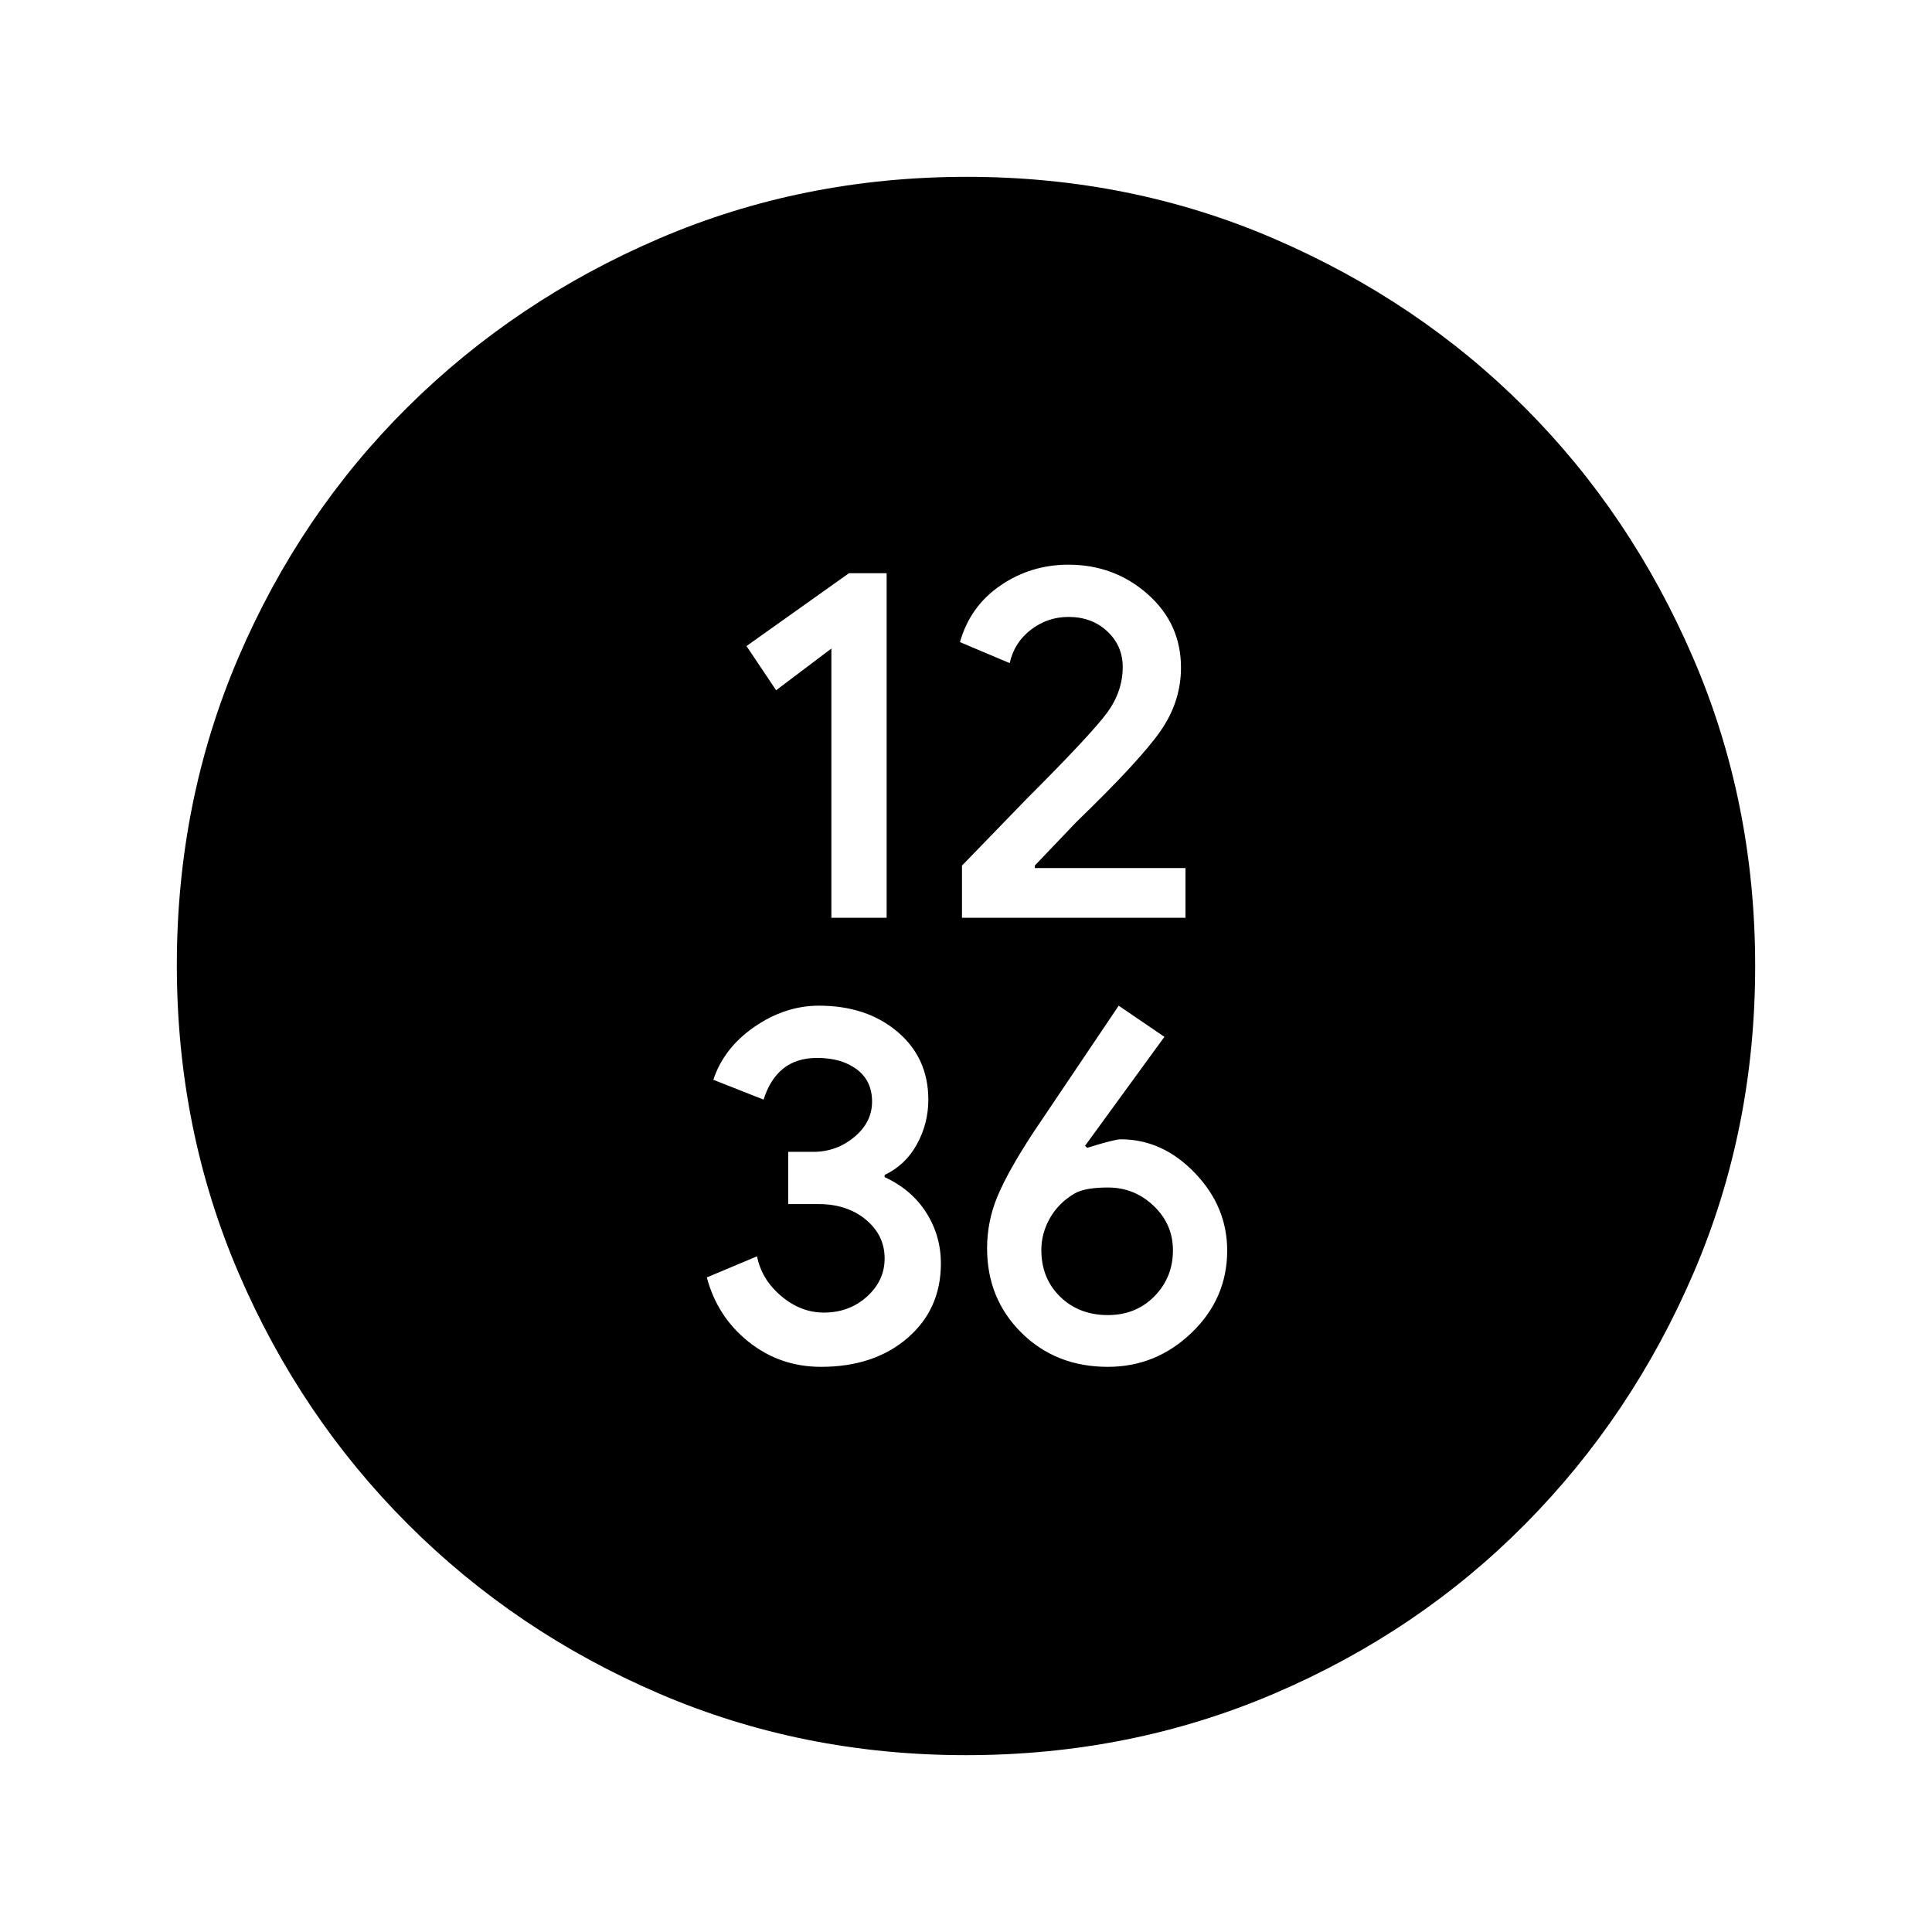 <svg xmlns="http://www.w3.org/2000/svg" viewBox="0 -960 960 960"><path d="M413.109-503.957h27.456v-171.217h-18.717l-50.913 36.193 14.717 21.959 27.457-20.717v133.782Zm64.891 0h111.065v-24.717h-74.869v-1.239l20.674-21.674q31.527-30.47 41.742-45.12 10.214-14.65 10.214-31.554 0-21.878-16.561-36.515t-39.368-14.637q-18.701 0-33.799 10.358Q482-658.696 477-640.943l24.717 10.443q2.24-10.239 10.542-16.598 8.302-6.359 18.679-6.359 11.596 0 19.264 7.17 7.668 7.169 7.668 17.702 0 12.041-7.62 22.541t-40.098 42.979L478-529.886v25.929Zm-70.071 223.131q26.397 0 42.995-14.314 16.598-14.313 16.598-37.018 0-13.82-7.264-25.278-7.264-11.459-20.693-17.658v-1.08q10.387-4.922 16.052-15.259 5.666-10.337 5.666-22.151 0-20.742-15.314-33.72-15.314-12.979-39.026-12.979-16.796 0-32.022 10.479-15.225 10.478-20.465 26.341l24.957 9.854q3.239-10.239 9.831-15.478 6.592-5.239 16.734-5.239 12.17 0 19.759 5.687t7.589 16.03q0 10.239-8.839 17.598-8.839 7.359-20.357 7.359h-12.478v25.956h15.117q14.11 0 23.453 7.723t9.343 19.308q0 10.997-8.778 18.94-8.778 7.943-21.457 7.943-11.439 0-21.178-8.24-9.739-8.239-11.978-19.717l-24.957 10.478q5.222 19.652 20.814 32.044 15.593 12.391 35.898 12.391Zm142.559 0q24.003 0 41.649-16.978t17.646-40.815q0-21.837-16.071-38.555-16.07-16.717-36.842-16.717-3 0-16.667 4.239l-1.051-1 39.435-54.152-22.717-15.479-42.674 63.392q-12.239 18.717-17.479 31.18-5.239 12.463-5.239 25.964 0 25.117 17.111 42.019 17.11 16.902 42.899 16.902Zm.023-25.717q-14.359 0-23.717-9.112-9.359-9.111-9.359-23.284 0-8.216 4.239-15.731 4.239-7.515 12.239-12.265 5.12-3 16.638-3 13.112 0 22.693 9.115 9.582 9.115 9.582 22.081 0 13.501-9.197 22.849-9.197 9.347-23.118 9.347ZM480-87.869q-81.289 0-152.533-30.618-71.244-30.618-124.803-84.177-53.559-53.559-84.177-124.949-30.618-71.391-30.618-152.845 0-81.455 30.618-152.887t84.177-124.491q53.559-53.059 124.949-83.677 71.391-30.618 152.845-30.618 81.455 0 152.893 30.858t124.283 83.757q52.845 52.899 83.671 124.411Q872.131-561.593 872.131-480q0 81.289-30.618 152.533-30.618 71.244-83.677 124.803-53.059 53.559-124.622 84.177Q561.651-87.869 480-87.869Z"/></svg>

